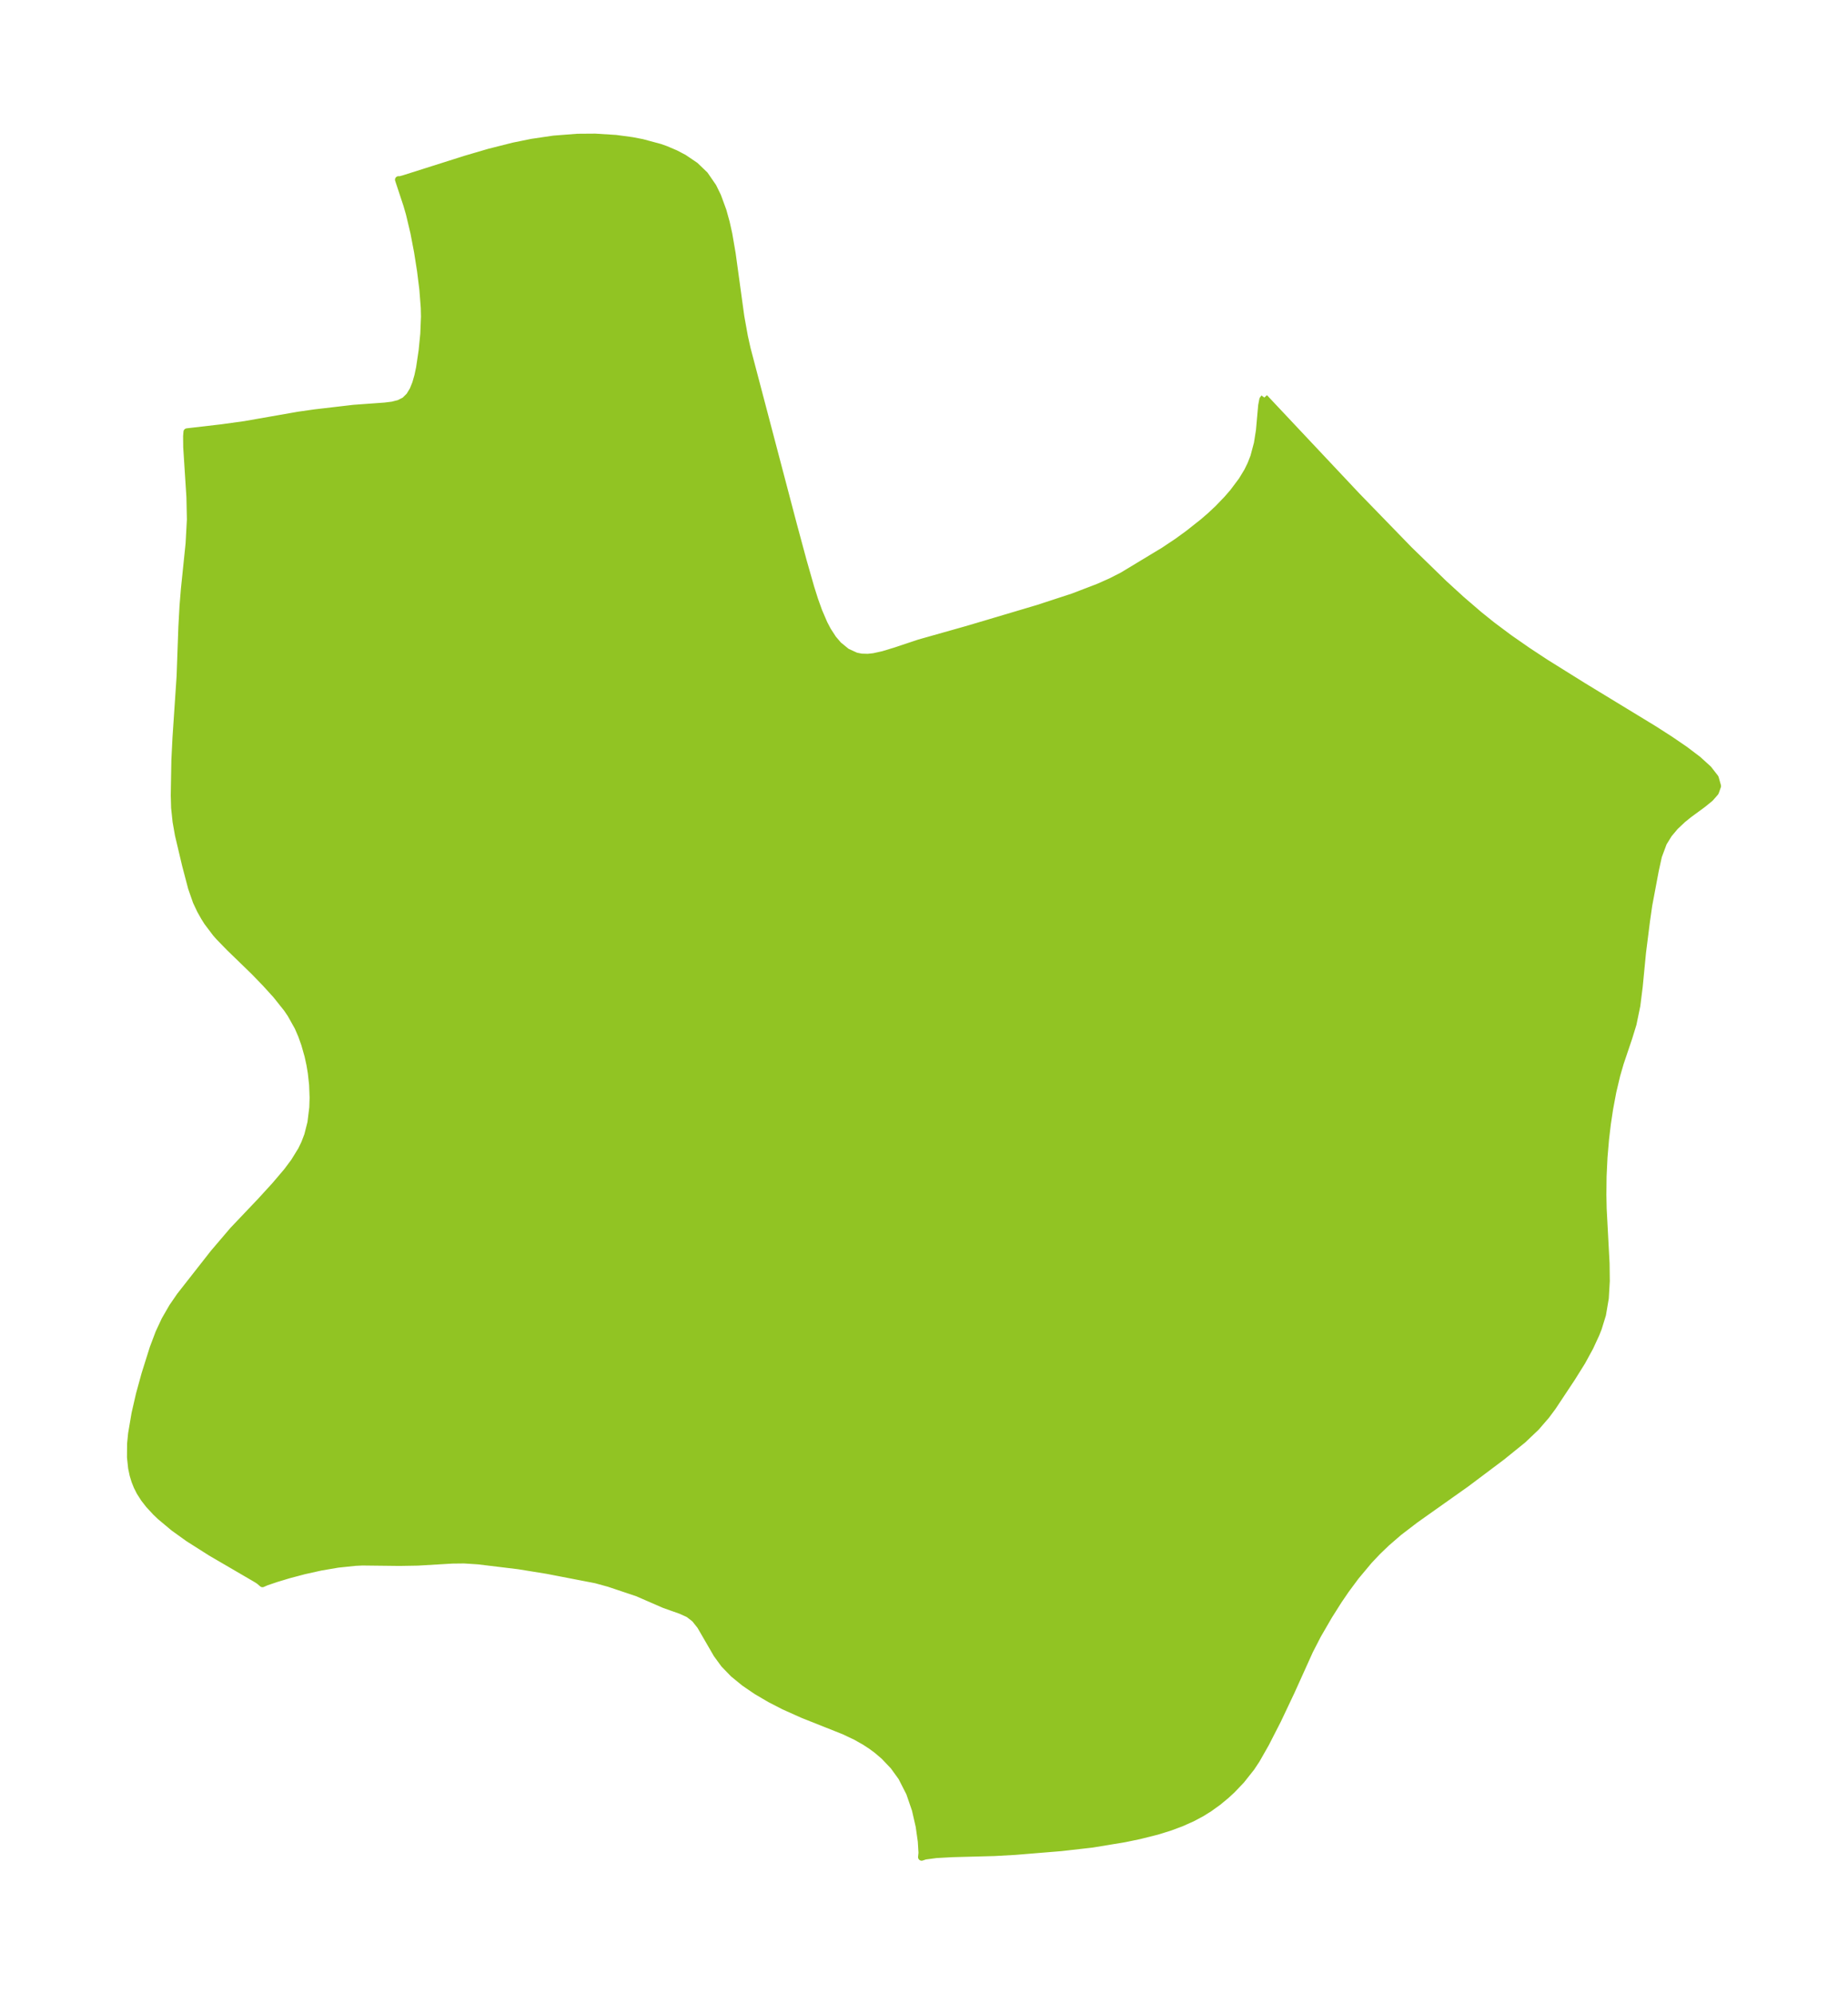 <?xml version="1.0" encoding="UTF-8"?>
<!DOCTYPE svg  PUBLIC '-//W3C//DTD SVG 1.1//EN'  'http://www.w3.org/Graphics/SVG/1.1/DTD/svg11.dtd'>
<svg width="259.98pt" height="280.51pt" version="1.1" viewBox="0 0 259.98 280.51" xmlns="http://www.w3.org/2000/svg" xmlns:xlink="http://www.w3.org/1999/xlink">
 <defs>
  <style type="text/css">*{stroke-linejoin: round; stroke-linecap: butt}</style>
 </defs>
 <g id="figure_1">
  <g id="patch_1">
   <path d="m0 280.51h259.98v-280.51h-259.98v280.51z" fill="none"/>
  </g>
  <g id="axes_1">
   <g id="PatchCollection_1">
    <defs>
     <path id="md9c0e6c8f2" d="m177.87-224.59 13.013 13.837 7.337 7.556 4.884 4.75 2.466 2.255 2.505 2.154 1.837 1.476 2.398 1.792 2.559 1.781 2.591 1.706 5.212 3.253 10.036 6.111 2.267 1.456 2.078 1.421 1.815 1.376 1.456 1.32 0.971 1.248 0.325 1.155-0.309 0.87-0.728 0.83-1.016 0.828-1.991 1.463-0.864 0.698-1.056 0.997-0.898 1.067-0.754 1.223-0.696 1.864-0.443 2.015-0.92 4.885-0.318 2.221-0.559 4.428-0.469 4.832-0.333 2.649-0.535 2.593-0.59 1.915-1.204 3.568-0.492 1.699-0.553 2.327-0.451 2.402-0.319 2.121-0.256 2.152-0.22 2.583-0.127 2.654-0.028 2.614 0.039 1.951 0.41 7.692 0.03 2.476-0.141 2.408-0.394 2.32-0.583 1.888-0.33 0.836-0.852 1.844-1.114 2.039-1.425 2.283-2.715 4.093-0.887 1.194-1.425 1.65-1.87 1.778-2.954 2.387-5.005 3.76-7.171 5.078-2.331 1.786-1.729 1.497-1.254 1.207-1.196 1.263-1.876 2.244-1.389 1.873-1.03 1.511-1.36 2.15-1.574 2.715-1.127 2.192-2.586 5.724-1.917 4.051-1.681 3.28-1.296 2.279-0.737 1.11-1.4 1.766-1.292 1.355-0.834 0.771-1.156 0.955-1.226 0.882-1.087 0.677-1.276 0.681-1.582 0.706-1.655 0.613-1.755 0.542-2.431 0.61-2.108 0.439-4.567 0.754-4.367 0.496-6.451 0.528-2.94 0.164-5.915 0.158-2.259 0.124-1.585 0.209-0.482 0.162 0.061-0.603-0.098-1.613-0.299-2.116-0.534-2.336-0.808-2.354-1.131-2.22-1.134-1.565-1.332-1.399-0.986-0.842-0.802-0.595-0.92-0.602-1.24-0.701-1.678-0.796-5.815-2.312-2.653-1.189-1.973-1.017-1.864-1.095-1.723-1.174-1.541-1.26-1.311-1.355-1.019-1.397-2.312-3.991-0.779-0.984-0.888-0.689-1.076-0.489-2.311-0.816-3.828-1.664-3.999-1.339-1.82-0.5-6.83-1.321-4.033-0.654-5.68-0.69-2.006-0.13-1.666 0.019-4.89 0.288-2.532 0.043-5.216-0.06-1.01 0.049-2.435 0.255-2.421 0.412-2.34 0.52-2.162 0.573-1.845 0.558-1.327 0.453-0.523 0.232-0.474-0.409-0.467-0.292-6.306-3.678-3.154-2.001-2.075-1.491-1.882-1.572-0.643-0.615-0.952-1.027-0.692-0.886-0.592-0.929-0.399-0.792-0.305-0.766-0.253-0.833-0.206-0.973-0.162-1.515 0.015-1.889 0.141-1.417 0.481-2.84 0.623-2.715 0.783-2.848 1.142-3.63 0.817-2.164 0.844-1.81 1.057-1.831 1.076-1.565 4.727-6.029 2.721-3.19 3.882-4.084 2.033-2.225 1.665-1.959 1.016-1.357 1.013-1.644 0.465-0.957 0.434-1.138 0.452-1.781 0.26-2.11 0.045-1.384-0.07-1.841-0.181-1.649-0.195-1.169-0.276-1.258-0.464-1.631-0.448-1.255-0.496-1.142-1.011-1.806-0.551-0.809-1.514-1.898-1.472-1.619-1.597-1.654-3.496-3.39-1.462-1.503-0.442-0.502-1.197-1.583-0.44-0.699-0.55-0.98-0.571-1.21-0.668-1.917-0.84-3.193-1.012-4.282-0.327-1.857-0.206-1.945-0.048-1.751 0.086-4.972 0.157-3.123 0.58-8.657 0.248-6.948 0.161-2.917 0.197-2.416 0.656-6.36 0.185-3.399-0.067-3.146-0.45-7.024-0.016-1.546 0.051-0.609 4.862-0.564 3.297-0.456 7.524-1.319 2.296-0.327 5.481-0.641 4.379-0.317 1.042-0.129 0.943-0.238 0.81-0.409 0.657-0.645 0.51-0.836 0.384-0.955 0.3-1.055 0.239-1.128 0.358-2.397 0.236-2.372 0.097-2.433-0.031-1.264-0.2-2.564-0.326-2.613-0.42-2.662-0.514-2.69-0.629-2.647-0.363-1.256-1.173-3.549 0.156 0.022 0.554-0.147 8.755-2.775 3.257-0.956 3.439-0.87 2.593-0.527 3.074-0.453 3.343-0.258 2.498-0.018 2.905 0.182 2.281 0.308 1.416 0.272 2.484 0.668 0.807 0.285 1.396 0.593 1.171 0.614 1.6 1.082 1.355 1.3 1.157 1.686 0.641 1.31 0.748 2.037 0.462 1.662 0.36 1.613 0.475 2.762 1.22 8.873 0.503 2.791 0.375 1.693 6.526 24.803 1.373 5.088 1.058 3.706 0.543 1.72 0.583 1.63 0.747 1.737 0.507 0.966 0.756 1.164 0.756 0.886 1.18 0.965 1.305 0.596 0.763 0.148 0.895 0.026 0.836-0.089 1.315-0.291 1.746-0.53 3.353-1.119 6.816-1.926 9.876-2.936 4.915-1.608 3.597-1.378 1.739-0.774 1.644-0.837 5.806-3.506 1.904-1.269 1.515-1.101 2.092-1.651 1.076-0.931 1.065-1.001 1.263-1.315 0.847-0.979 1.24-1.655 0.78-1.29 0.473-0.967 0.419-1.073 0.497-1.868 0.288-1.817 0.315-3.527 0.161-0.828 0.205-0.277" stroke="#91c423"/>
    </defs>
    <g clip-path="url(#p464823b83f)">
     <use y="280.512" fill="#91c423" stroke="#91c423" xlink:href="#md9c0e6c8f2"/>
    </g>
   </g>
  </g>
 </g>
 <defs>
  <clipPath id="p464823b83f">
   <rect x="7.2" y="7.2" width="245.58" height="266.11"/>
  </clipPath>
 </defs>
</svg>
